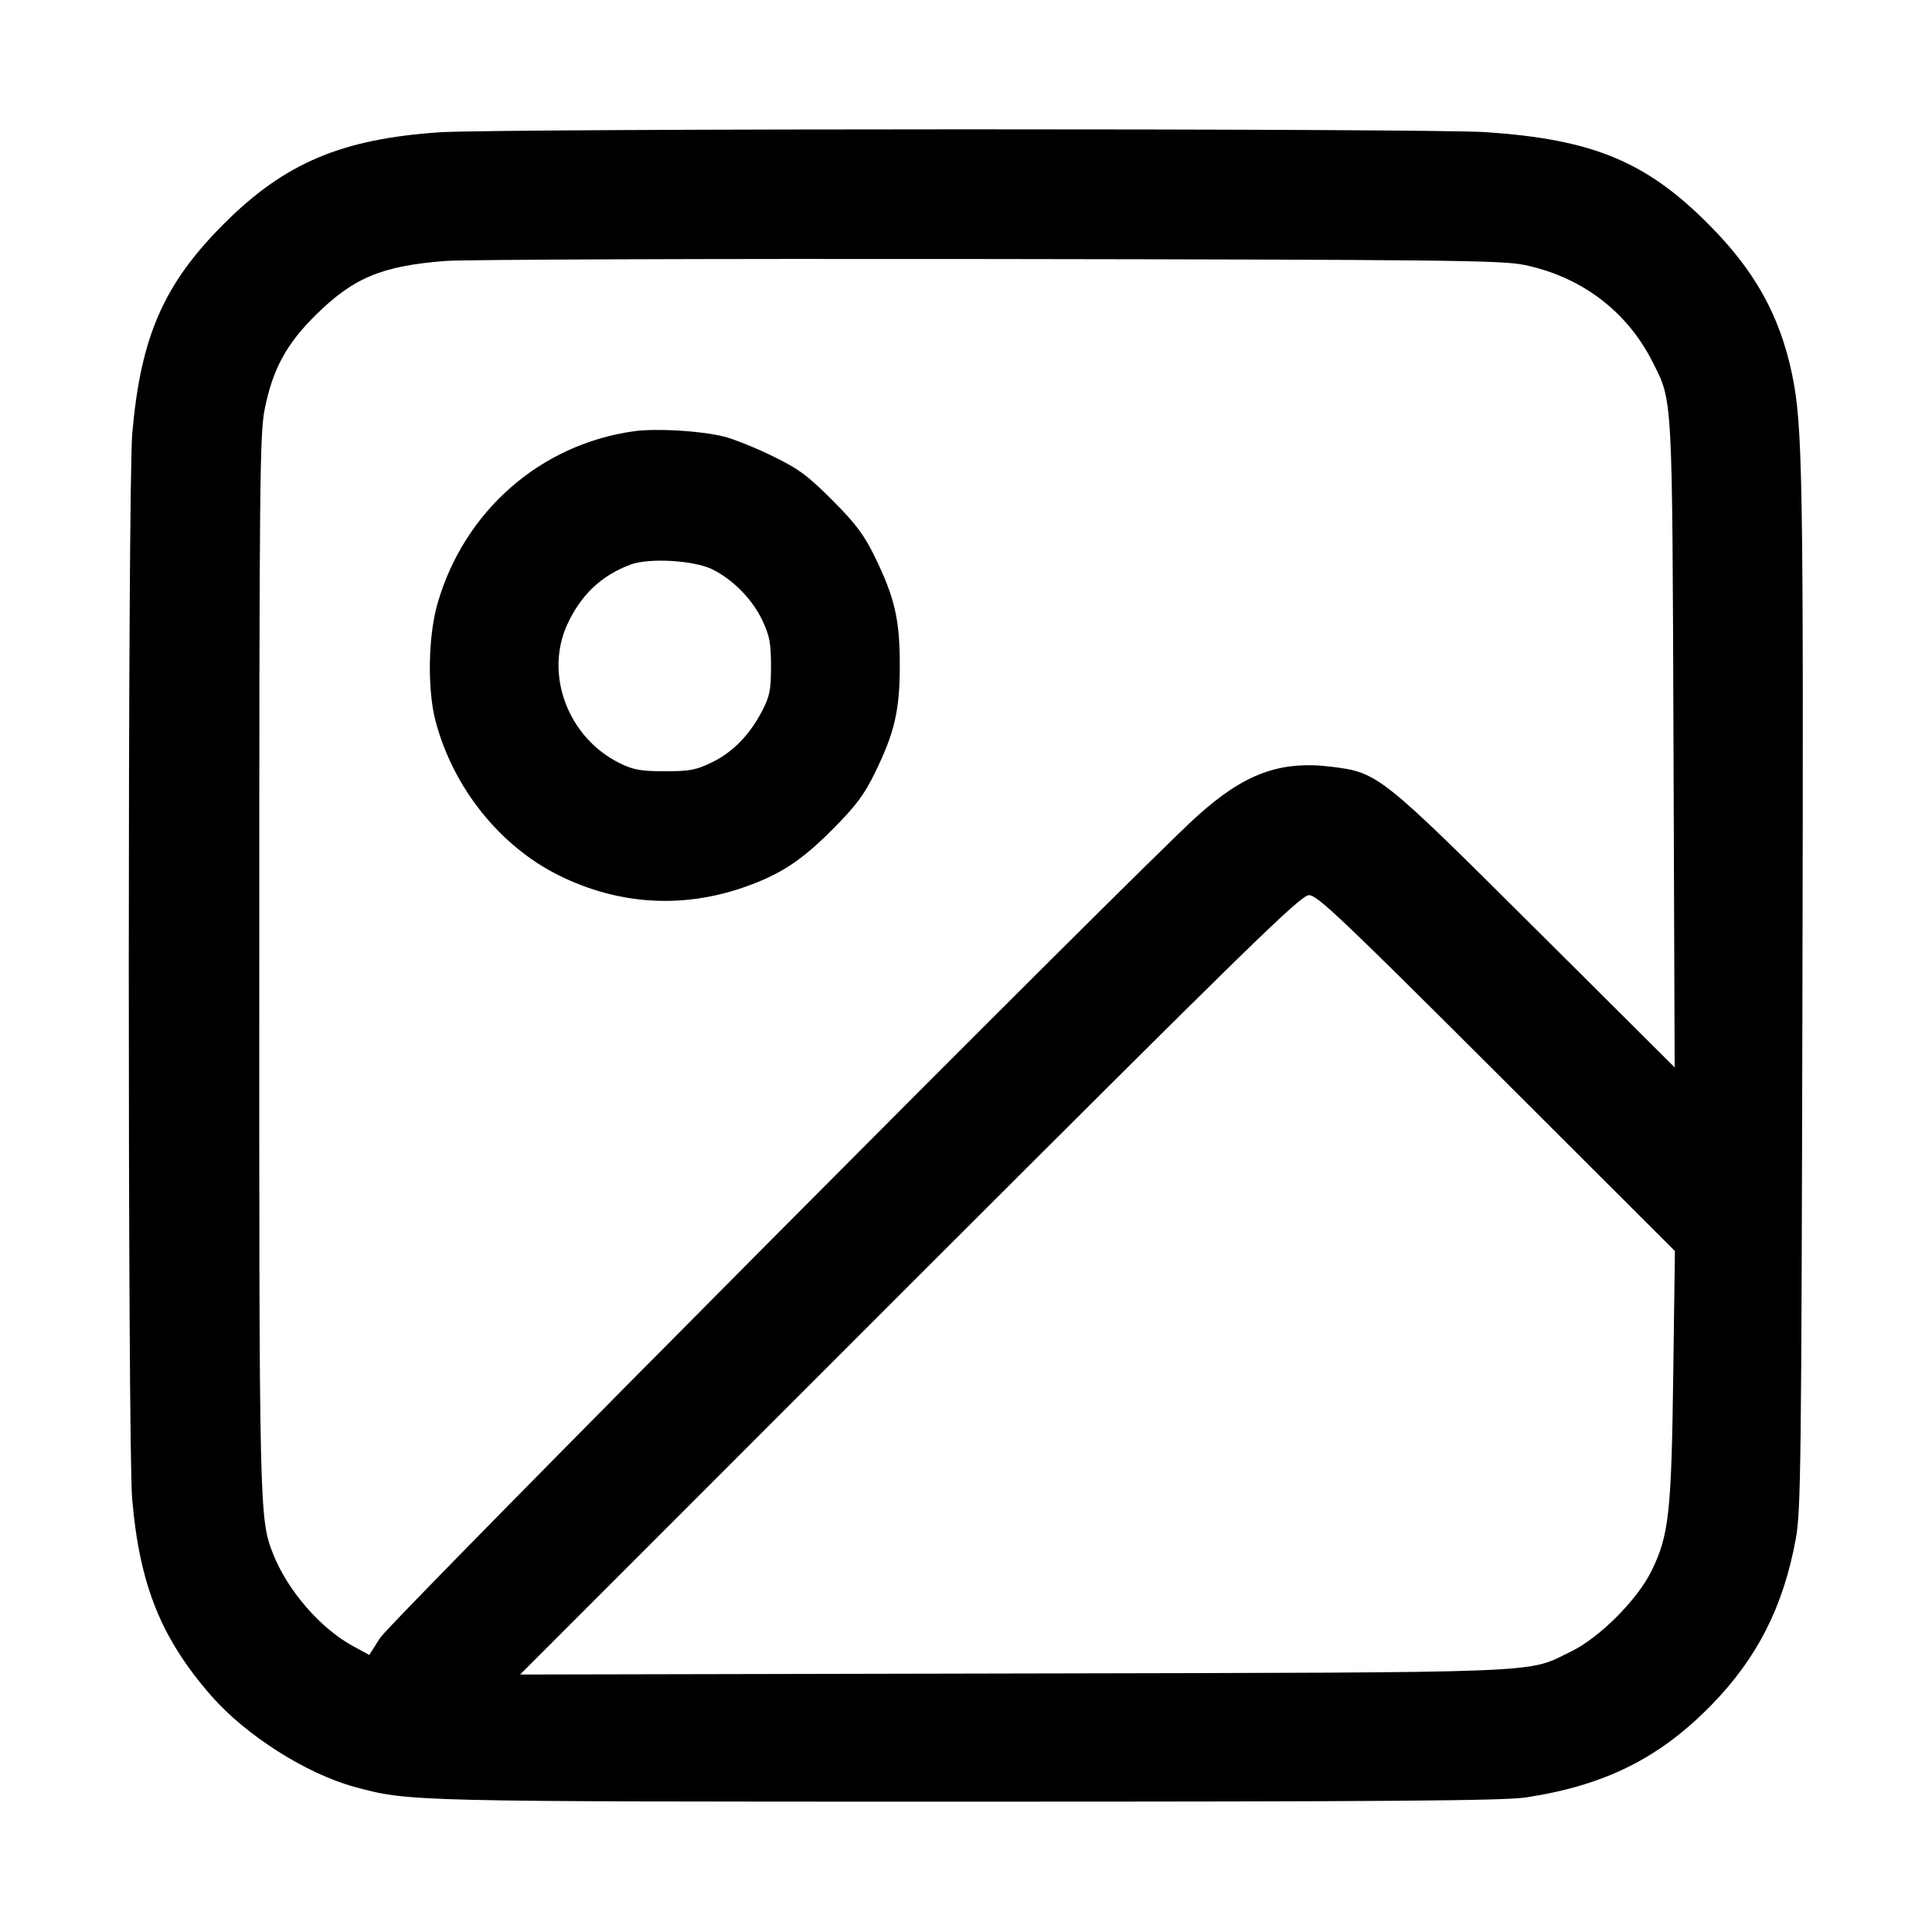 <svg width="15" height="15" viewBox="0 0 15 15" xmlns="http://www.w3.org/2000/svg"><path d="M3.414 1.027 C 2.650 1.079,2.210 1.266,1.738 1.738 C 1.271 2.205,1.093 2.612,1.027 3.363 C 0.991 3.769,0.991 11.225,1.026 11.638 C 1.084 12.306,1.250 12.720,1.642 13.168 C 1.911 13.475,2.379 13.772,2.755 13.874 C 3.178 13.988,3.161 13.988,7.513 13.988 C 10.773 13.988,11.682 13.981,11.850 13.955 C 12.461 13.861,12.885 13.650,13.288 13.237 C 13.643 12.873,13.845 12.476,13.942 11.950 C 13.982 11.731,13.986 11.394,13.994 7.725 C 14.003 3.700,13.996 3.298,13.913 2.903 C 13.817 2.447,13.623 2.099,13.262 1.738 C 12.778 1.253,12.364 1.082,11.536 1.026 C 11.091 0.996,3.864 0.997,3.414 1.027 M11.830 2.056 C 12.276 2.147,12.631 2.415,12.830 2.809 C 12.988 3.122,12.983 3.041,12.993 5.788 L 13.002 8.287 11.920 7.210 C 10.717 6.012,10.699 5.998,10.338 5.953 C 9.939 5.904,9.663 6.005,9.295 6.336 C 8.843 6.742,3.034 12.585,2.950 12.718 L 2.867 12.849 2.742 12.781 C 2.487 12.643,2.231 12.347,2.119 12.061 C 2.014 11.794,2.012 11.727,2.013 7.463 C 2.013 3.739,2.017 3.369,2.055 3.177 C 2.117 2.868,2.222 2.673,2.448 2.449 C 2.743 2.157,2.961 2.065,3.458 2.026 C 3.598 2.015,5.496 2.008,7.675 2.011 C 11.183 2.016,11.660 2.021,11.830 2.056 M4.923 3.348 C 4.195 3.449,3.602 3.969,3.396 4.689 C 3.324 4.941,3.317 5.355,3.382 5.600 C 3.519 6.117,3.882 6.570,4.340 6.797 C 4.801 7.025,5.297 7.056,5.778 6.888 C 6.056 6.791,6.222 6.683,6.463 6.440 C 6.646 6.256,6.709 6.172,6.793 6.000 C 6.946 5.687,6.986 5.516,6.986 5.163 C 6.986 4.809,6.946 4.639,6.793 4.325 C 6.709 4.153,6.647 4.069,6.464 3.885 C 6.272 3.693,6.201 3.640,6.000 3.542 C 5.869 3.478,5.700 3.410,5.624 3.390 C 5.443 3.345,5.099 3.324,4.923 3.348 M5.530 4.420 C 5.693 4.501,5.843 4.654,5.921 4.821 C 5.976 4.939,5.986 4.997,5.986 5.175 C 5.986 5.357,5.976 5.406,5.917 5.520 C 5.819 5.707,5.692 5.838,5.529 5.918 C 5.406 5.978,5.358 5.988,5.163 5.988 C 4.974 5.988,4.917 5.977,4.813 5.926 C 4.411 5.729,4.226 5.239,4.404 4.849 C 4.509 4.619,4.670 4.467,4.897 4.383 C 5.041 4.330,5.387 4.350,5.530 4.420 M11.620 8.331 L 13.004 9.713 12.991 10.675 C 12.977 11.747,12.957 11.923,12.822 12.197 C 12.713 12.420,12.418 12.715,12.200 12.821 C 11.844 12.994,12.101 12.984,7.863 12.993 L 4.038 13.001 7.063 9.975 C 9.712 7.328,10.098 6.950,10.163 6.950 C 10.227 6.950,10.419 7.132,11.620 8.331 " stroke="none" fill-rule="evenodd" fill="black"></path></svg>